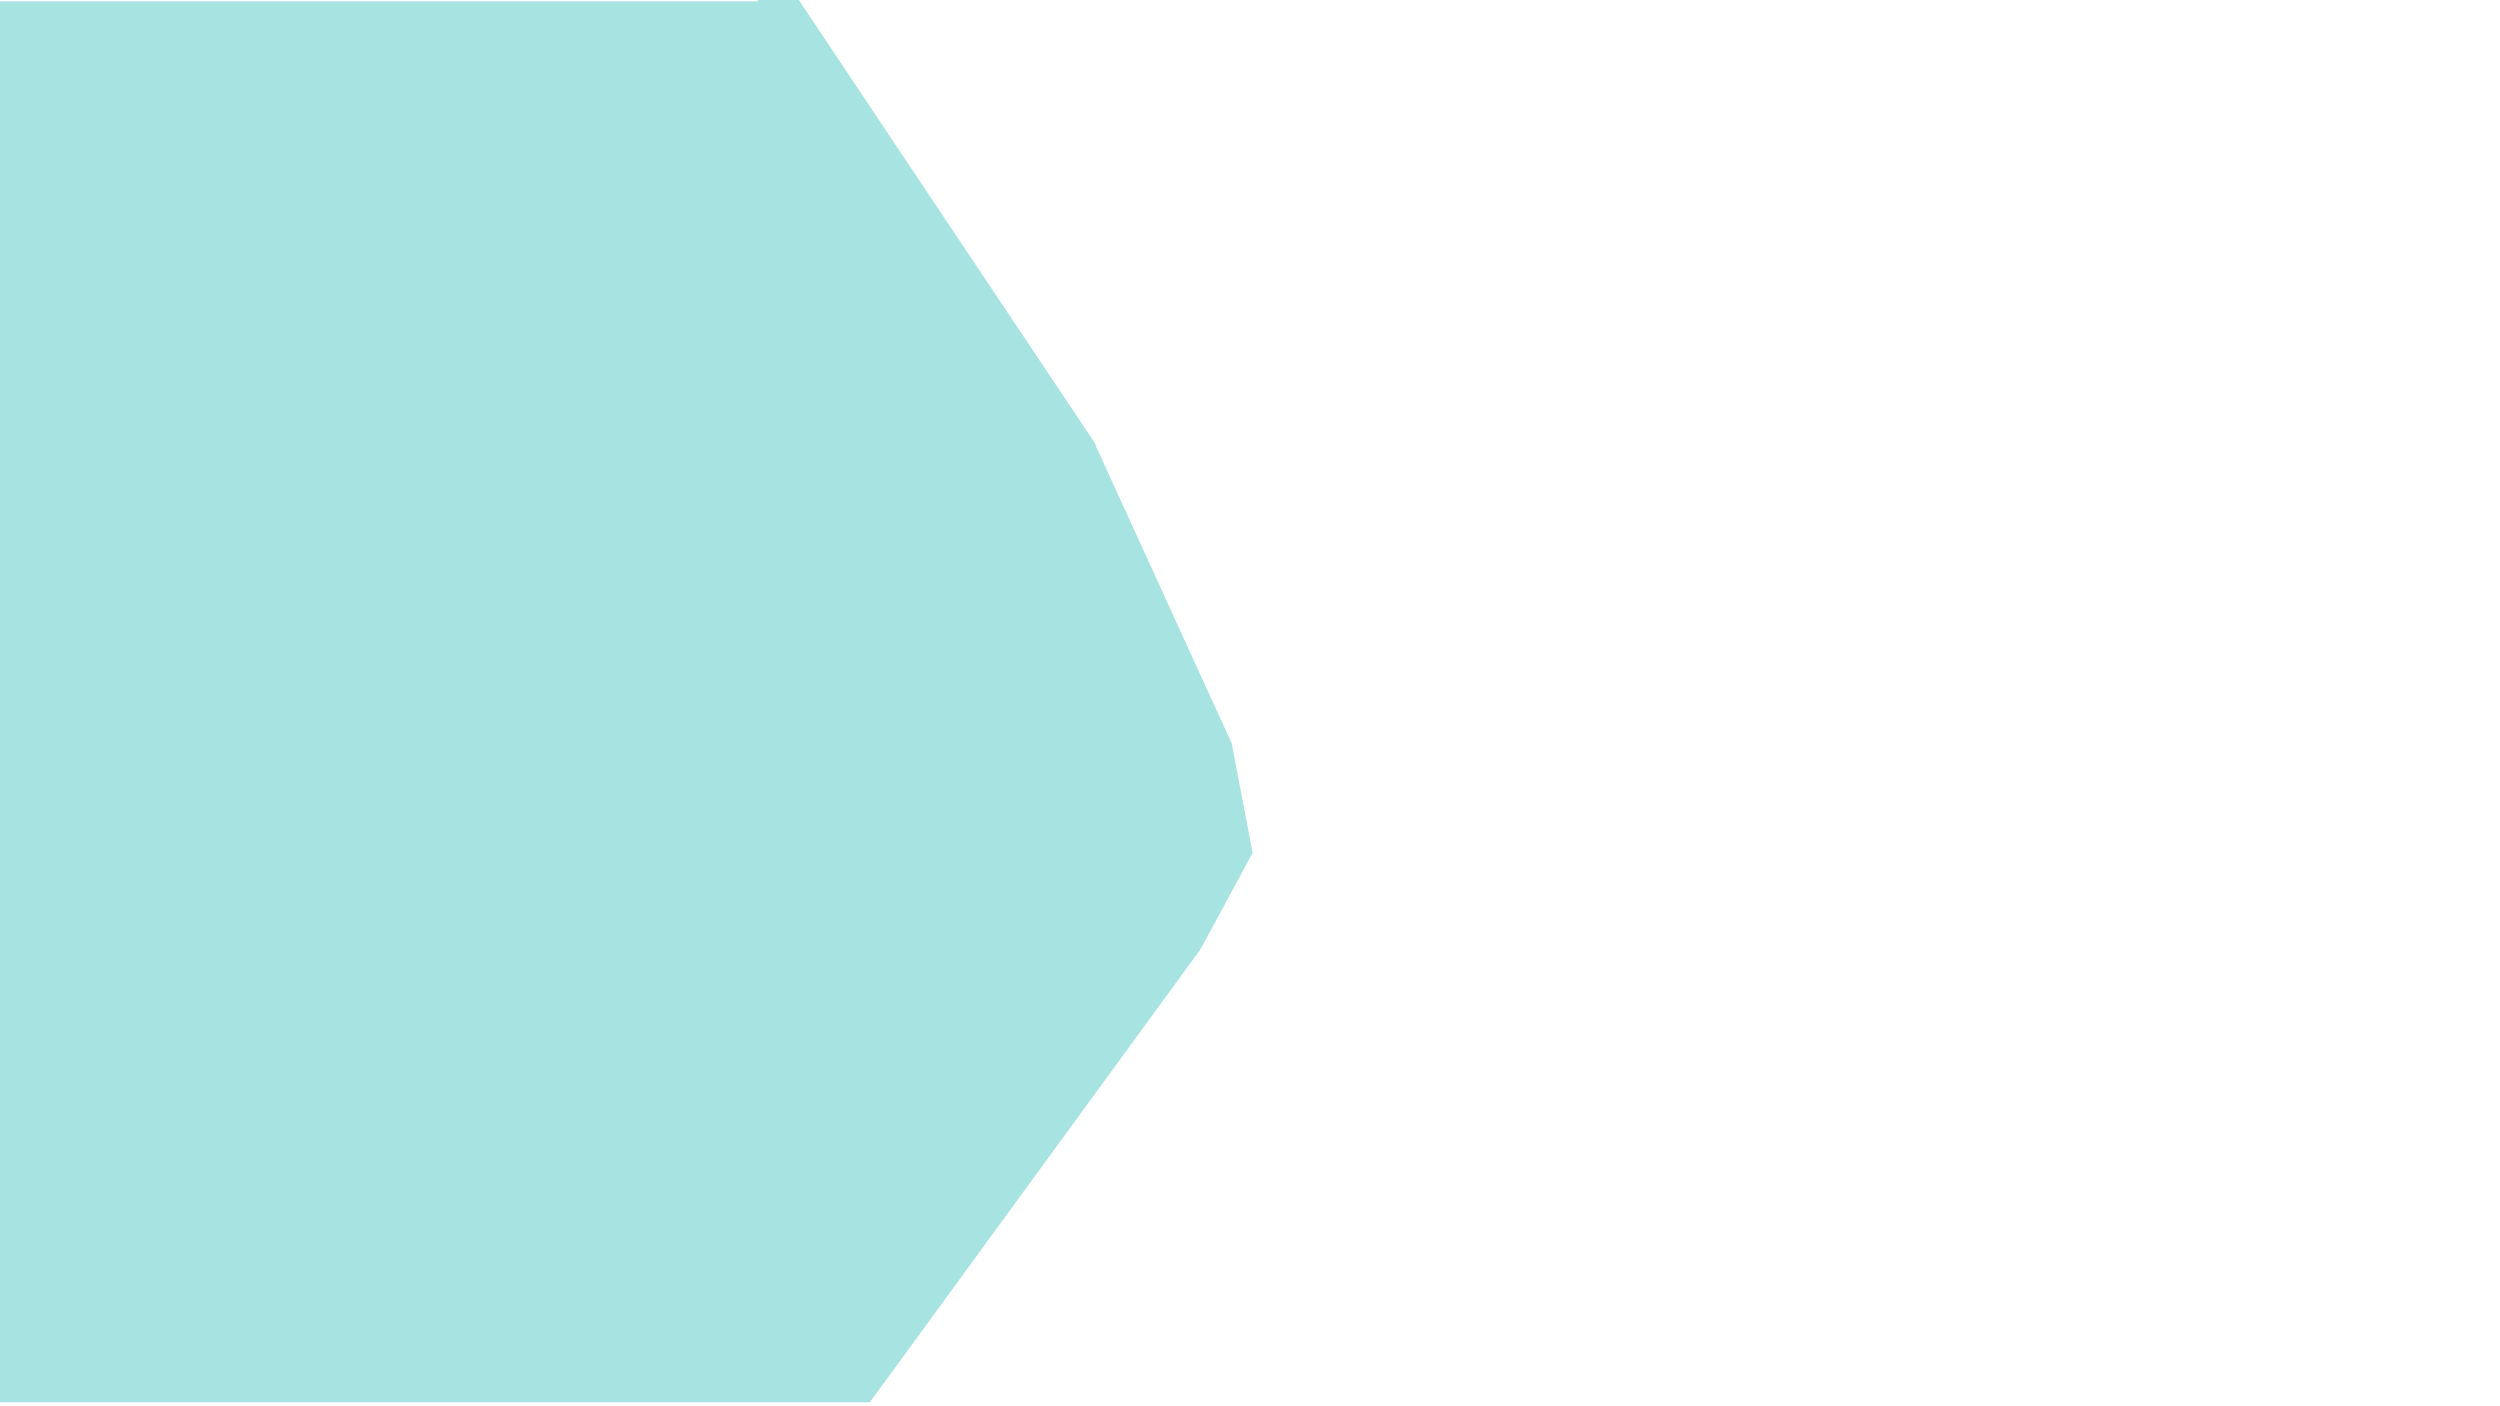 <svg width="1920" height="1080" viewBox="0 0 1920 1080" fill="none" xmlns="http://www.w3.org/2000/svg">
<g clip-path="url(#clip0_708_3298)">
<path d="M668 1077L922 729L962 655L946 571L840 339L566 -71L582 1H0V1077H668Z" fill="#A7E3E1"/>
</g>
<defs>
<clipPath id="clip0_708_3298">
<rect width="1920" height="1080" fill="white"/>
</clipPath>
</defs>
</svg>
